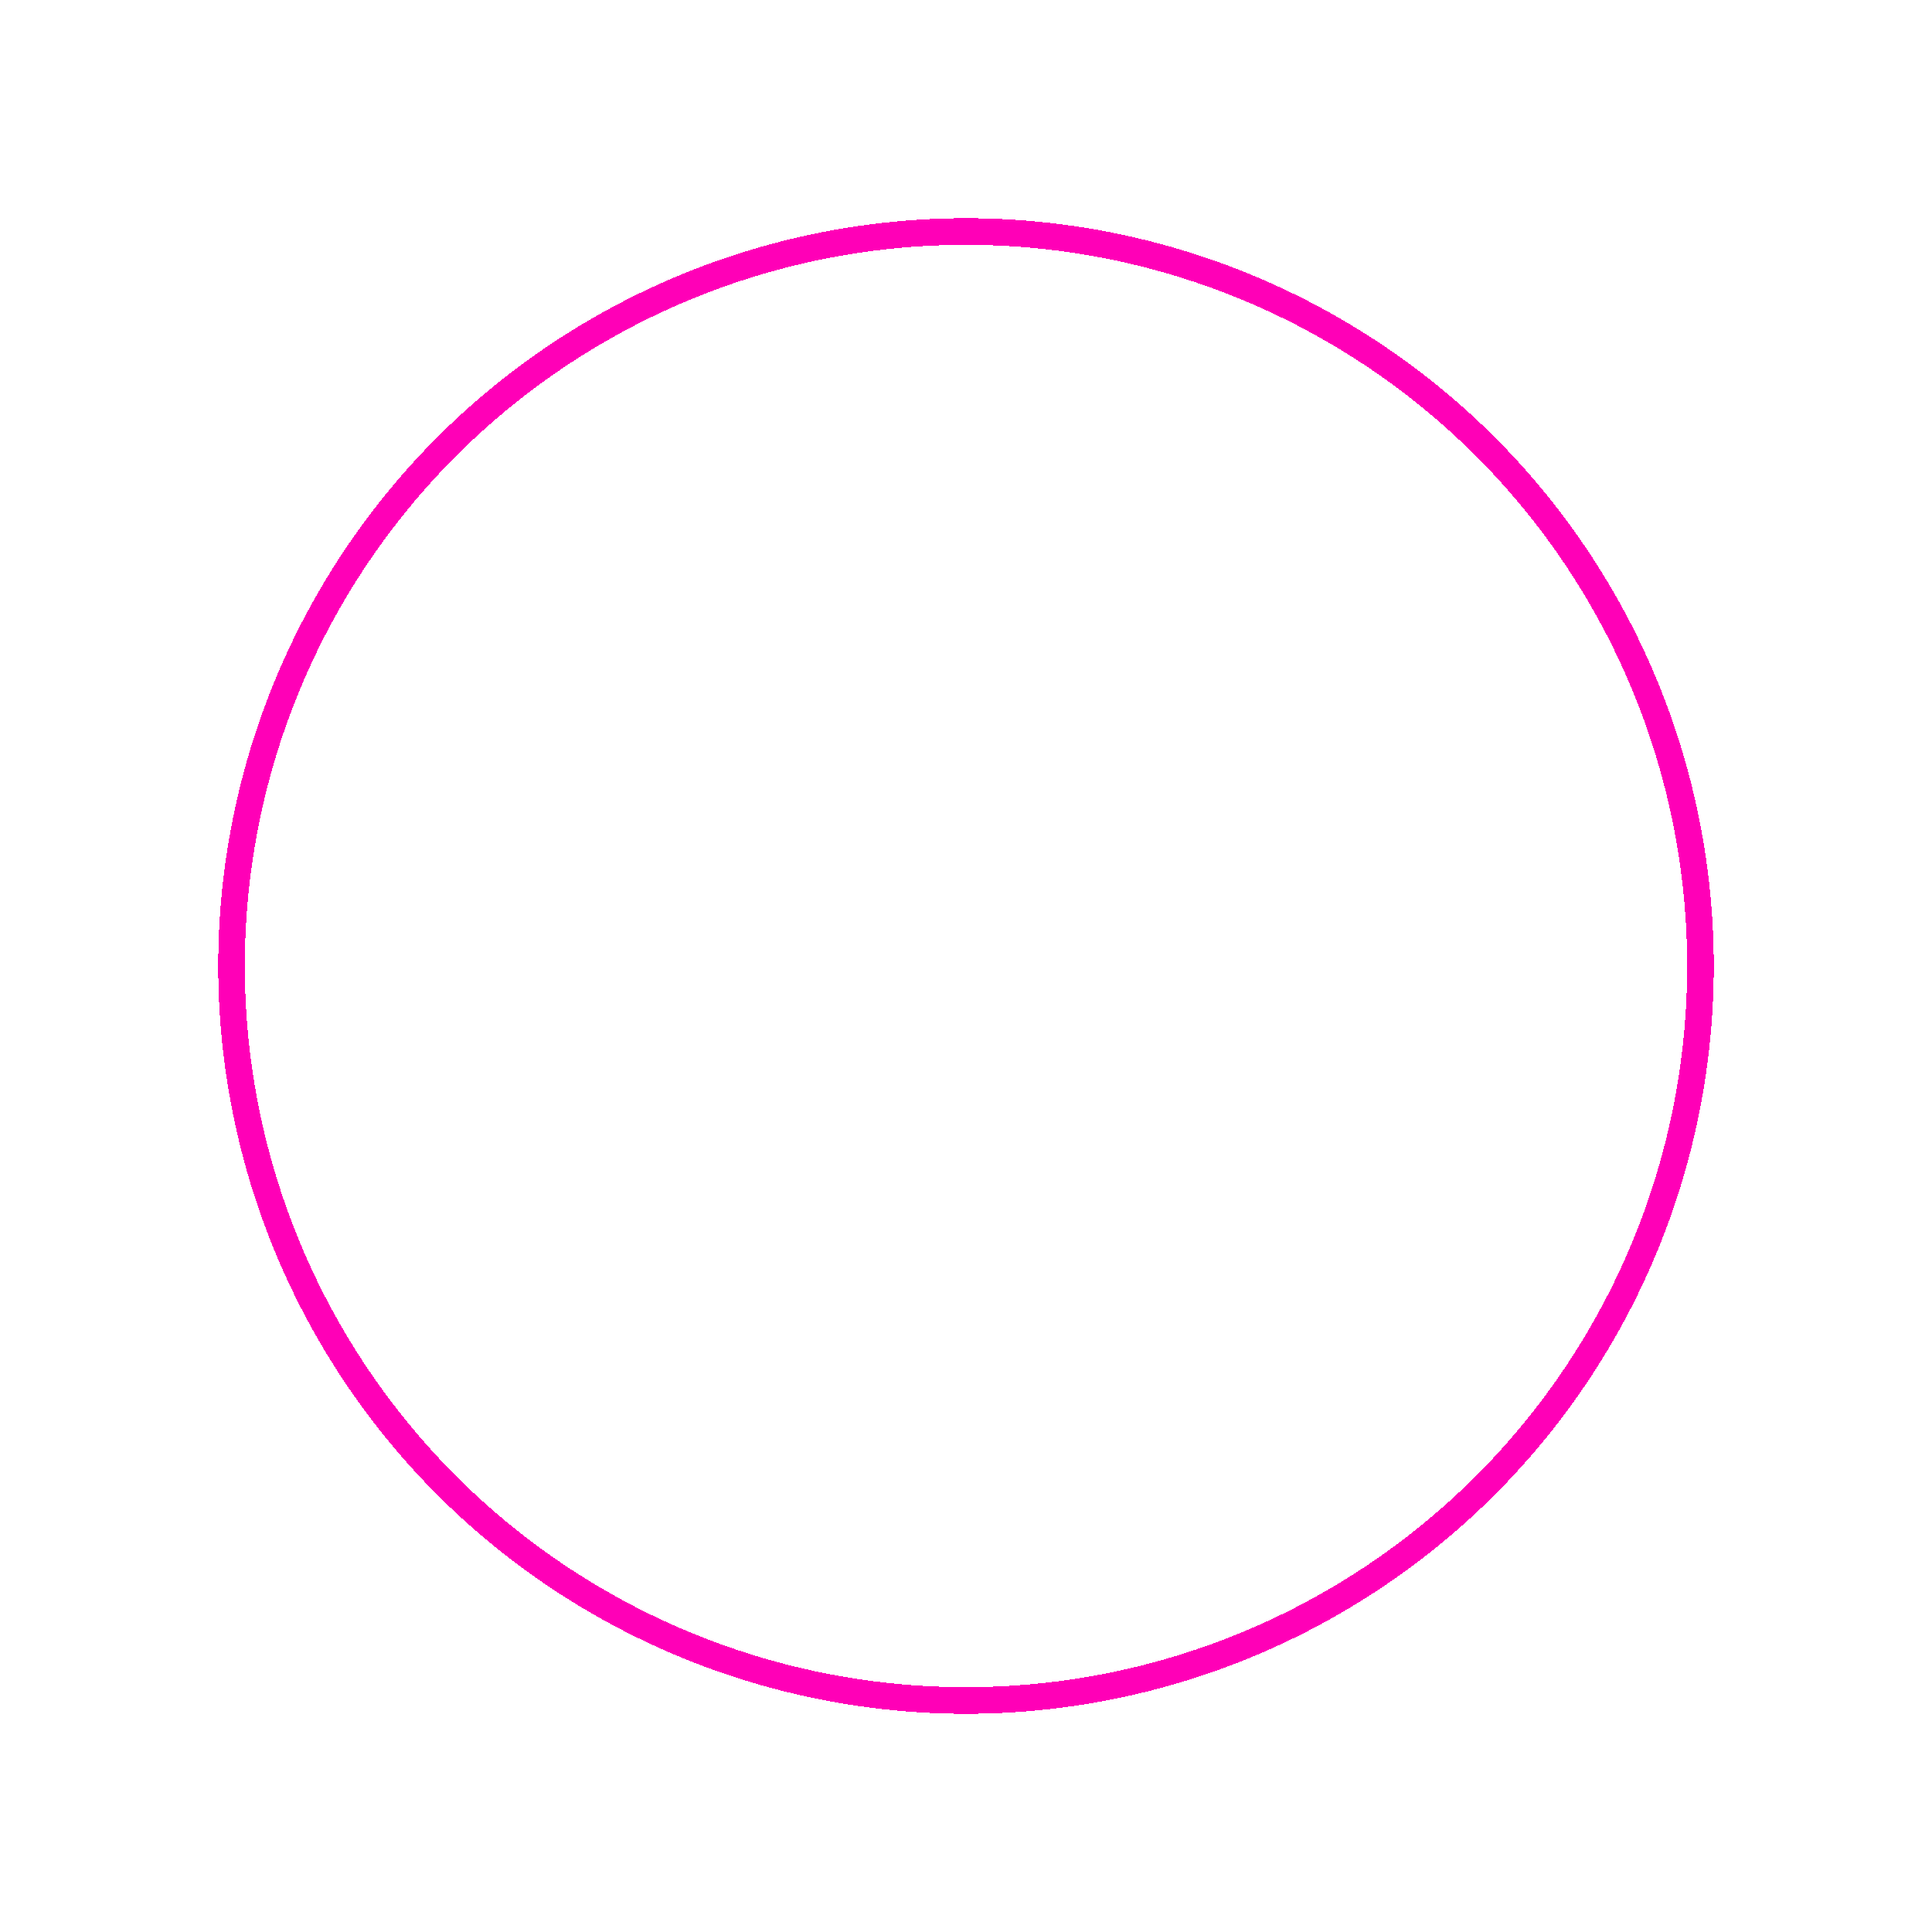<svg width="363" height="363" viewBox="0 0 363 363" fill="none" xmlns="http://www.w3.org/2000/svg">
<g filter="url(#filter0_d_193_1103)">
<circle cx="181.5" cy="181.5" r="138" stroke="#FF00B7" stroke-width="5" shape-rendering="crispEdges"/>
</g>
<defs>
<filter id="filter0_d_193_1103" x="6.10352e-05" y="0" width="363" height="363" filterUnits="userSpaceOnUse" color-interpolation-filters="sRGB">
<feFlood flood-opacity="0" result="BackgroundImageFix"/>
<feColorMatrix in="SourceAlpha" type="matrix" values="0 0 0 0 0 0 0 0 0 0 0 0 0 0 0 0 0 0 127 0" result="hardAlpha"/>
<feMorphology radius="3" operator="dilate" in="SourceAlpha" result="effect1_dropShadow_193_1103"/>
<feOffset/>
<feGaussianBlur stdDeviation="19"/>
<feComposite in2="hardAlpha" operator="out"/>
<feColorMatrix type="matrix" values="0 0 0 0 1 0 0 0 0 0 0 0 0 0 0.718 0 0 0 1 0"/>
<feBlend mode="normal" in2="BackgroundImageFix" result="effect1_dropShadow_193_1103"/>
<feBlend mode="normal" in="SourceGraphic" in2="effect1_dropShadow_193_1103" result="shape"/>
</filter>
</defs>
</svg>
